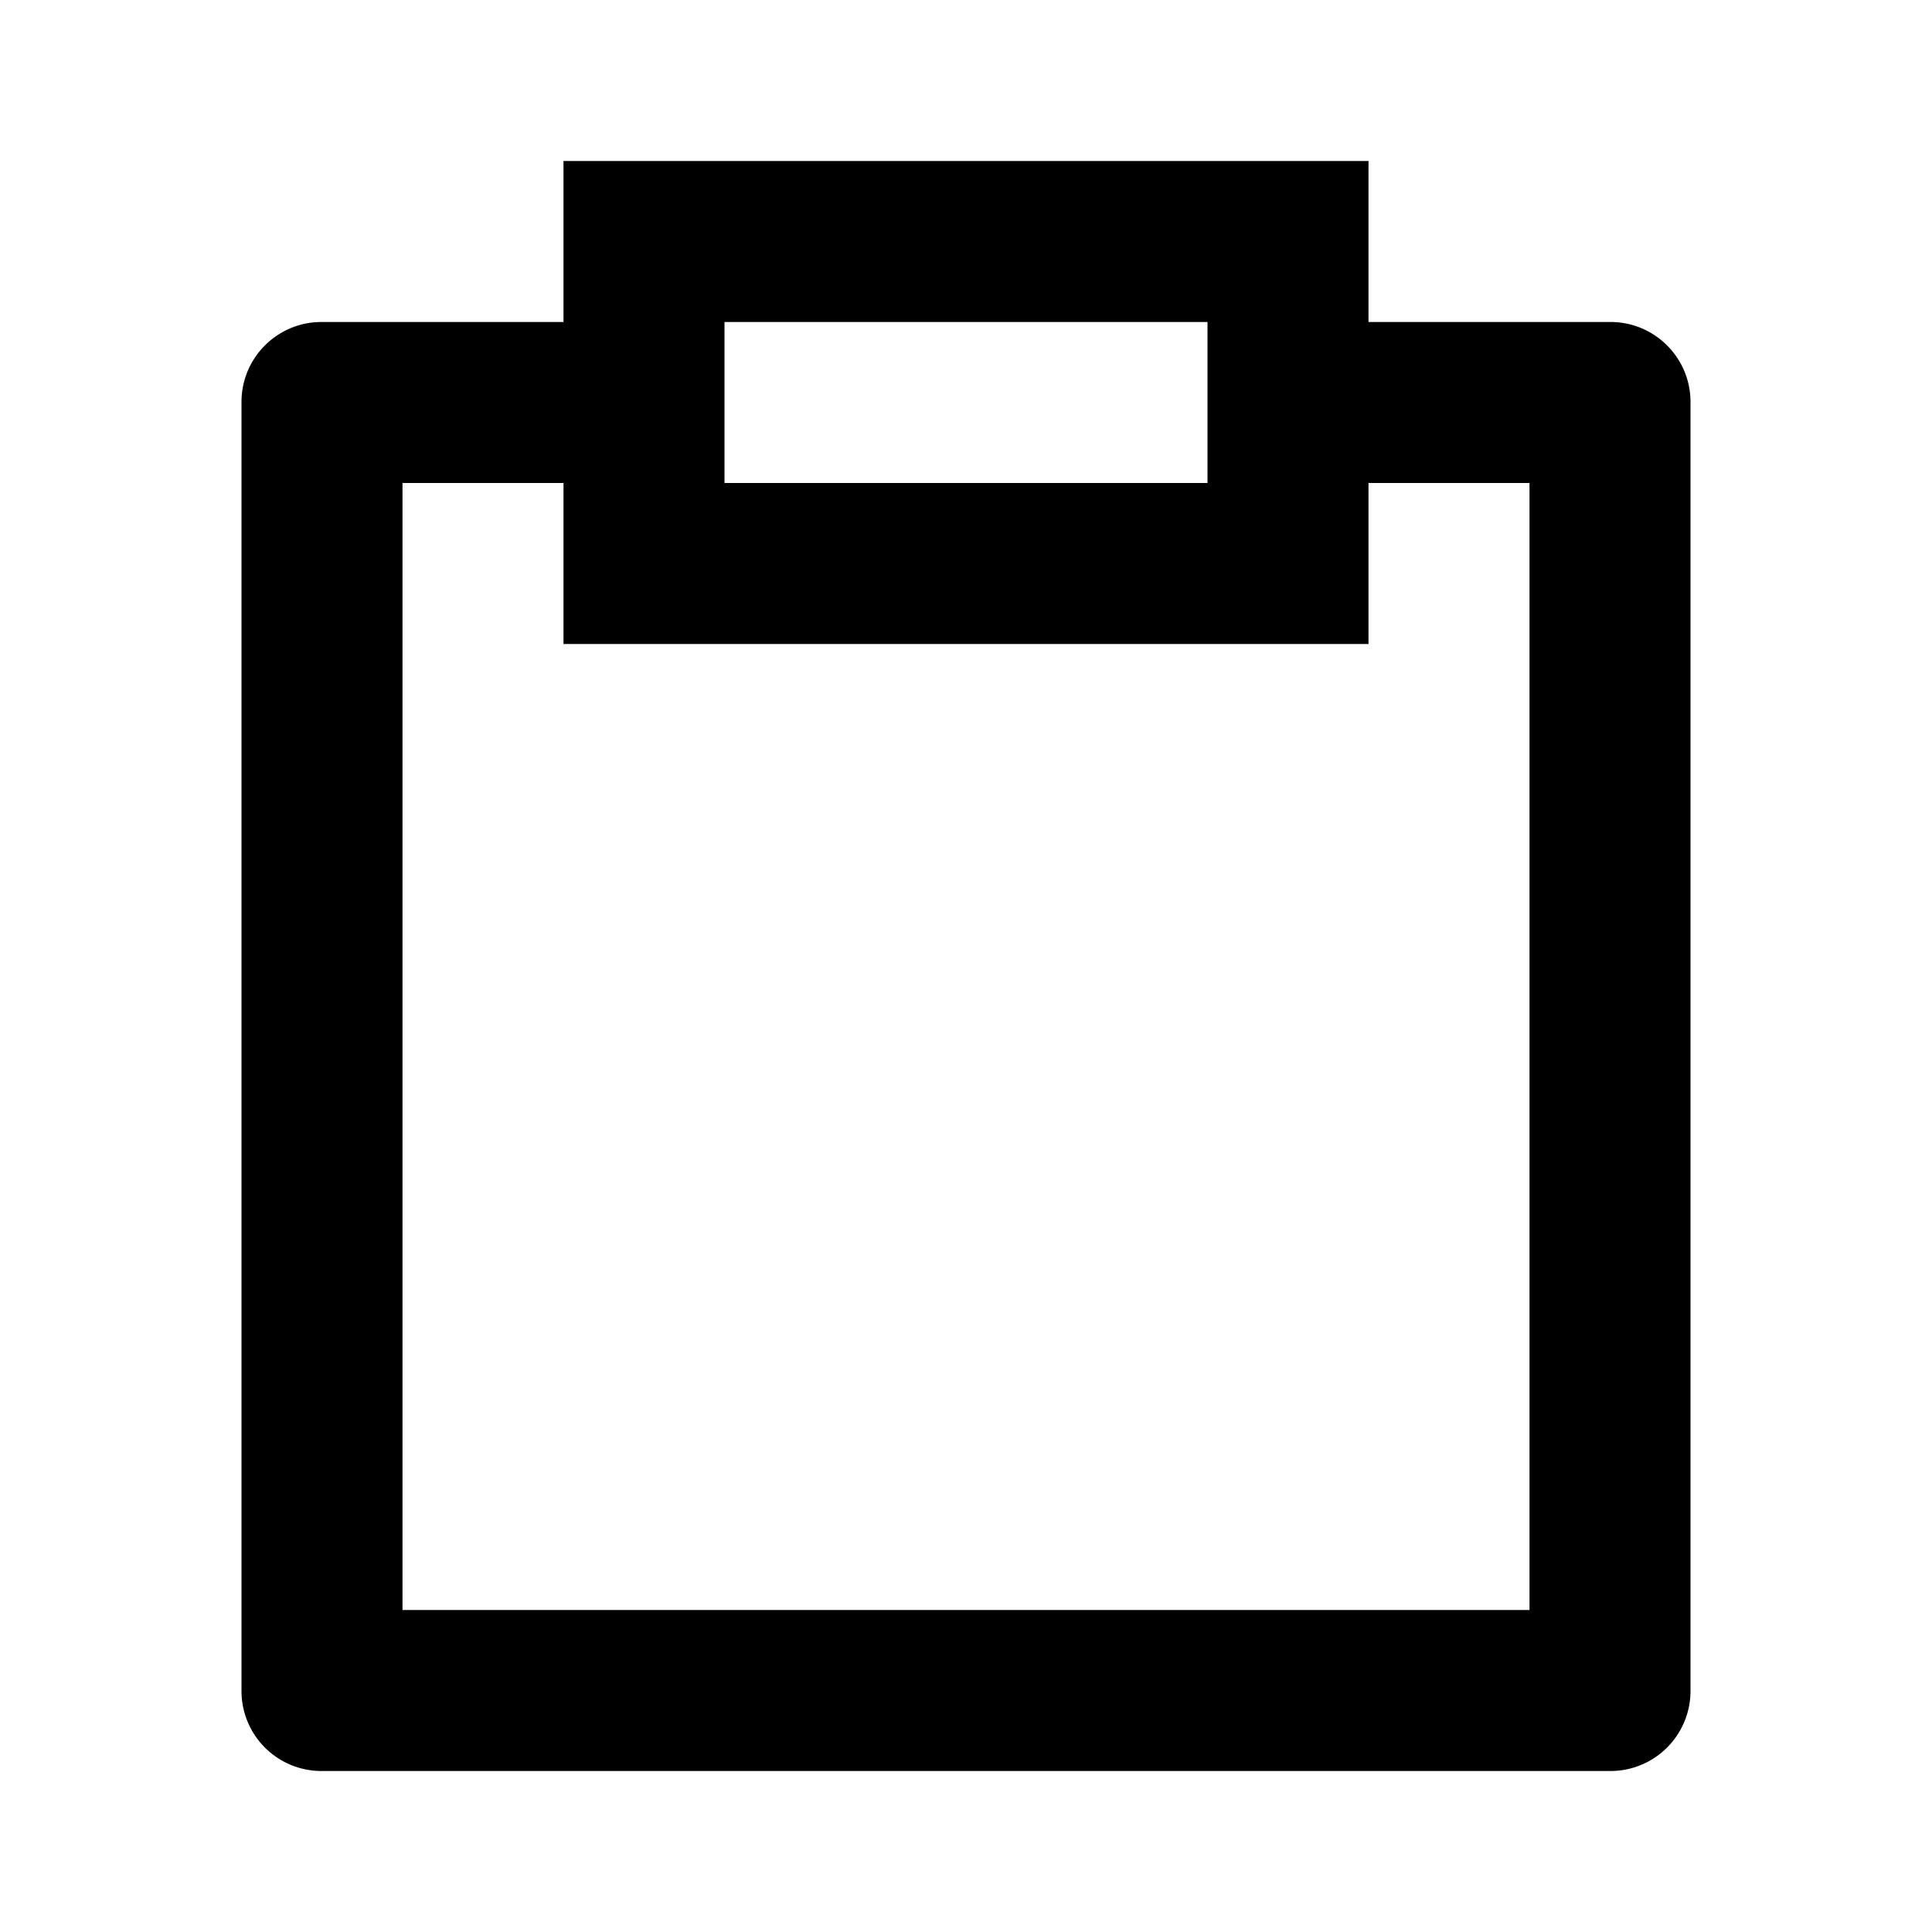<svg xmlns="http://www.w3.org/2000/svg" fill="currentColor" viewBox="0 0 24 24" aria-hidden="true">
  <path d="M7 4V2h10v2h3.007c.548 0 .993.445.993.993v16.014a.994.994 0 01-.993.993H3.993A.993.993 0 013 21.007V4.993C3 4.445 3.445 4 3.993 4H7zm0 2H5v14h14V6h-2v2H7V6zm2-2v2h6V4H9z"/>
</svg>
